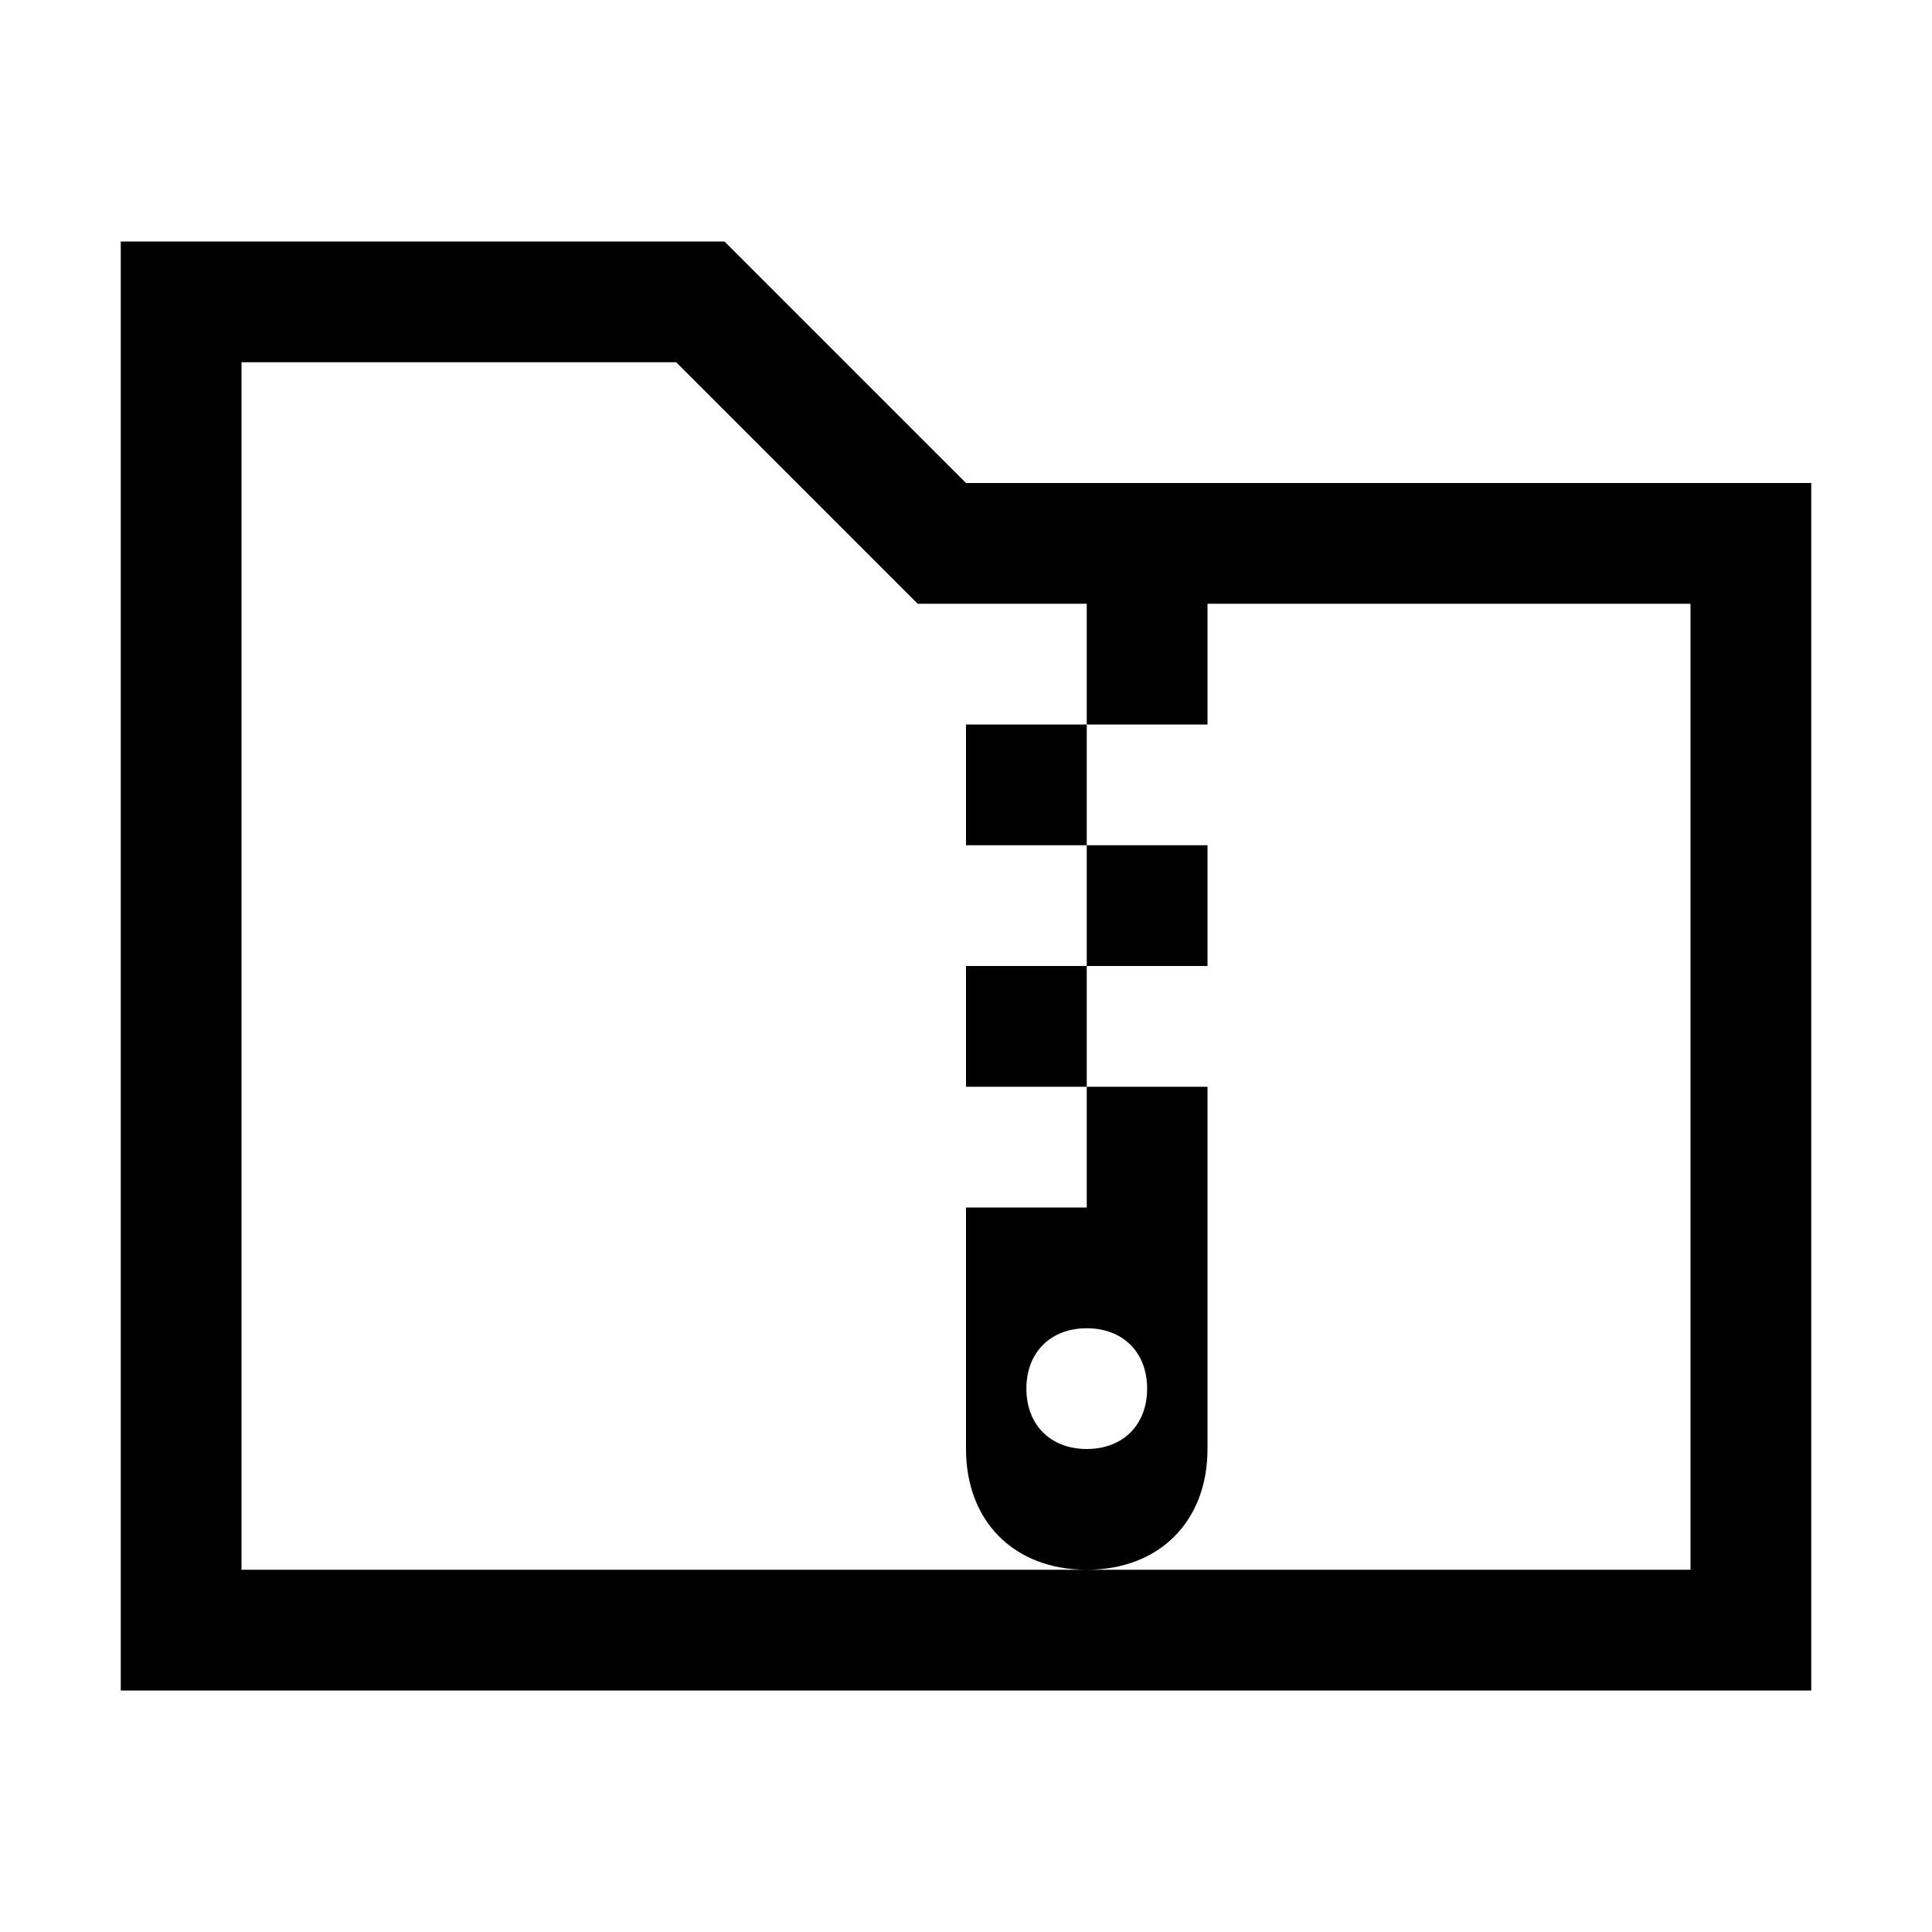 <svg width="64" height="64" viewBox="0 0 1024 1024" xmlns="http://www.w3.org/2000/svg"><path d="M576 256h-64L384 128H64v768h896V256H576zm320 576H128V192h230.4l128 128H576v64h64v-64h256v512zM512 384h64v64h-64v-64zm64 64h64v64h-64v-64zm-64 64h64v64h-64v-64zm128 256V576h-64v64h-64v128c0 38.4 25.6 64 64 64s64-25.6 64-64zm-64 0c-19.2 0-32-12.8-32-32s12.8-32 32-32 32 12.8 32 32-12.8 32-32 32z"/></svg>